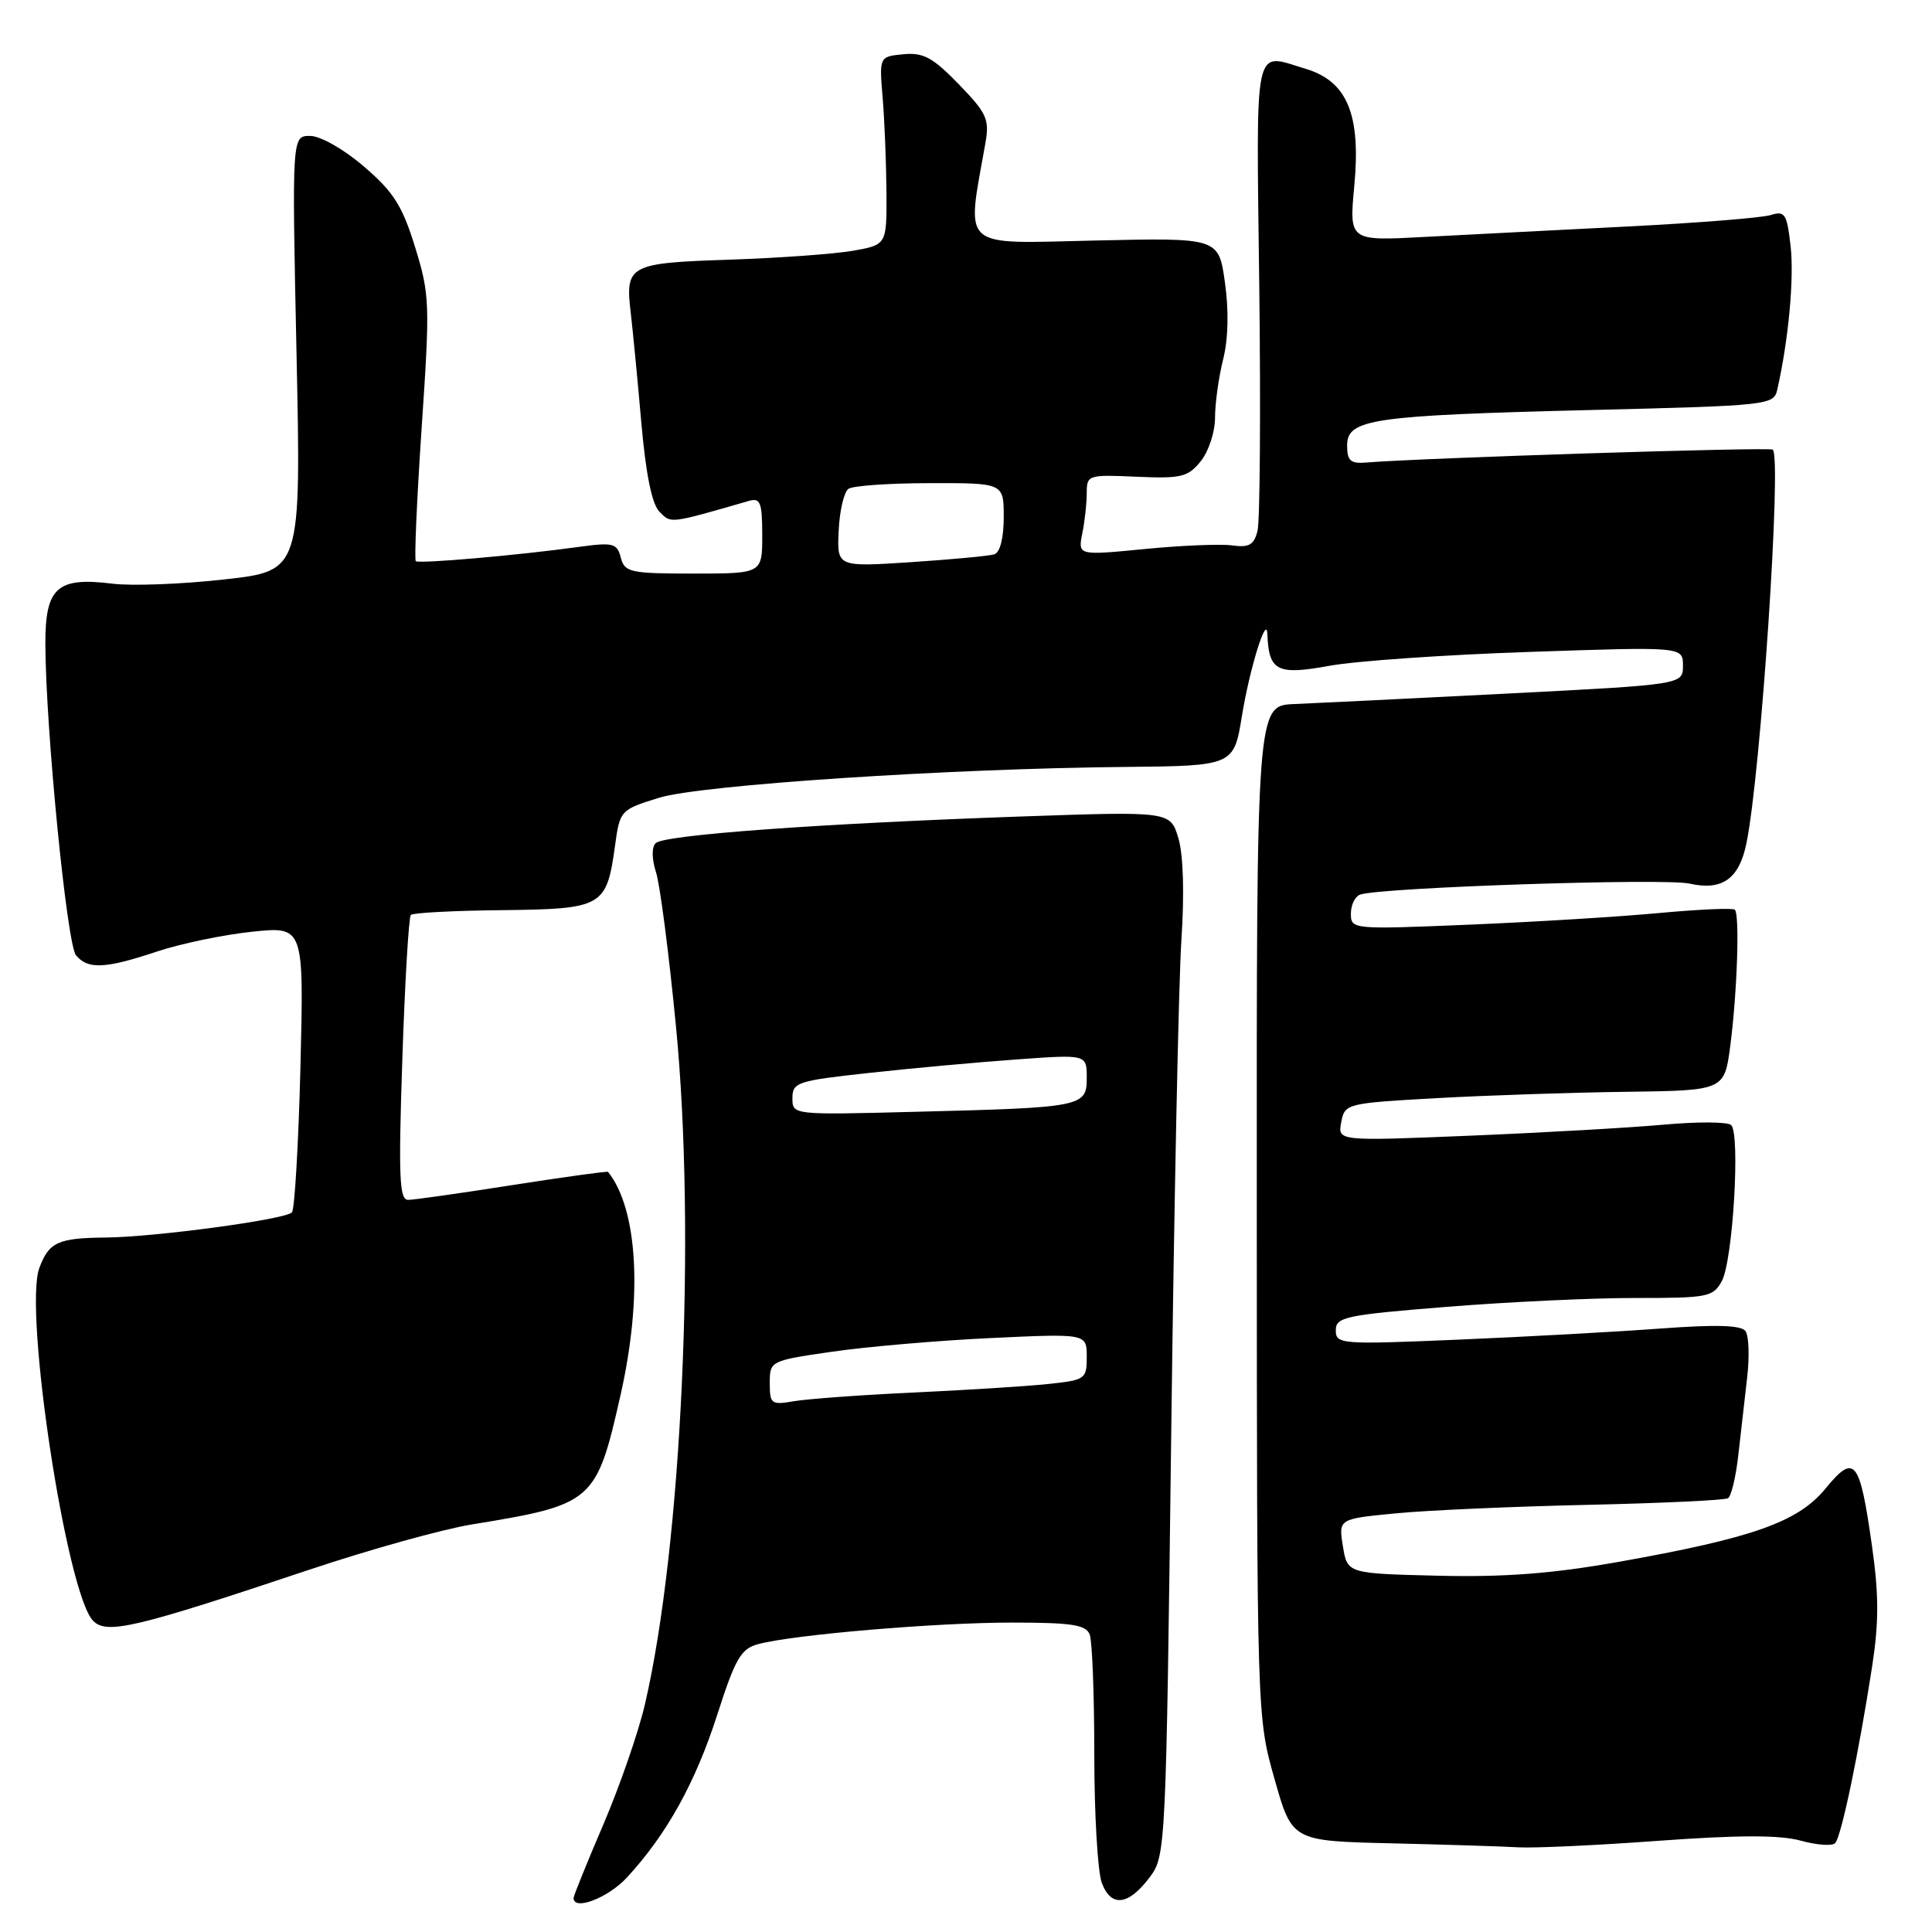 <?xml version="1.0" encoding="UTF-8" standalone="no"?>
<!DOCTYPE svg PUBLIC "-//W3C//DTD SVG 1.1//EN" "http://www.w3.org/Graphics/SVG/1.1/DTD/svg11.dtd" >
<svg xmlns="http://www.w3.org/2000/svg" xmlns:xlink="http://www.w3.org/1999/xlink" version="1.1" viewBox="0 0 256 256">
 <g >
 <path fill="currentColor"
d=" M 83.10 248.75 C 88.37 243.02 92.14 236.21 95.02 227.27 C 97.44 219.73 98.18 218.46 100.48 217.85 C 105.15 216.60 124.01 215.00 134.07 215.00 C 142.01 215.00 143.90 215.29 144.39 216.58 C 144.73 217.45 145.00 224.62 145.00 232.52 C 145.00 240.41 145.45 248.06 146.00 249.51 C 147.25 252.79 149.55 252.49 152.39 248.68 C 154.46 245.92 154.51 244.69 155.19 190.18 C 155.57 159.56 156.18 130.03 156.54 124.56 C 156.95 118.42 156.80 113.27 156.14 111.06 C 155.07 107.50 155.07 107.50 135.29 108.19 C 108.49 109.13 87.97 110.63 86.88 111.72 C 86.34 112.26 86.36 113.81 86.92 115.56 C 87.45 117.18 88.64 126.38 89.57 136.00 C 92.24 163.44 90.35 204.75 85.46 225.82 C 84.62 229.45 82.15 236.59 79.97 241.70 C 77.78 246.80 76.00 251.21 76.00 251.49 C 76.00 253.25 80.60 251.47 83.10 248.75 Z  M 219.84 243.91 C 230.40 243.14 235.84 243.14 238.58 243.89 C 240.70 244.48 242.77 244.63 243.16 244.23 C 243.97 243.42 246.26 232.49 248.06 220.86 C 248.97 214.97 248.97 211.30 248.04 204.80 C 246.42 193.37 245.75 192.54 241.89 197.24 C 238.24 201.69 232.25 203.80 214.34 206.98 C 205.64 208.52 199.32 209.00 190.52 208.79 C 178.53 208.50 178.53 208.50 177.94 204.88 C 177.36 201.26 177.36 201.26 184.93 200.53 C 189.09 200.12 200.53 199.62 210.34 199.40 C 220.16 199.18 228.54 198.79 228.97 198.52 C 229.40 198.25 230.02 195.67 230.34 192.77 C 230.67 189.87 231.19 185.25 231.51 182.50 C 231.83 179.75 231.73 177.00 231.29 176.38 C 230.73 175.59 227.43 175.49 220.00 176.04 C 214.22 176.47 202.19 177.13 193.25 177.51 C 177.64 178.17 177.00 178.12 177.00 176.27 C 177.00 174.51 178.26 174.24 191.75 173.16 C 199.86 172.51 211.10 171.98 216.71 171.99 C 226.28 172.00 227.01 171.86 228.15 169.75 C 229.62 167.05 230.62 150.18 229.38 149.07 C 228.89 148.64 224.90 148.62 220.50 149.02 C 216.10 149.42 204.57 150.08 194.87 150.48 C 177.24 151.21 177.24 151.21 177.72 148.70 C 178.19 146.23 178.40 146.18 190.35 145.51 C 197.03 145.14 208.35 144.76 215.50 144.67 C 228.50 144.50 228.50 144.50 229.28 138.50 C 230.19 131.49 230.53 121.20 229.88 120.54 C 229.62 120.29 225.16 120.49 219.96 120.97 C 214.76 121.46 203.41 122.16 194.75 122.52 C 179.17 123.17 179.00 123.15 179.00 121.06 C 179.00 119.89 179.56 118.76 180.25 118.53 C 183.19 117.58 220.56 116.34 223.85 117.08 C 228.21 118.06 230.45 116.47 231.42 111.70 C 233.31 102.49 236.10 60.77 234.91 59.58 C 234.55 59.21 188.44 60.68 181.00 61.29 C 178.95 61.46 178.50 61.05 178.50 59.02 C 178.50 55.52 181.78 55.05 210.76 54.33 C 234.43 53.75 235.04 53.68 235.50 51.62 C 236.99 45.04 237.74 36.89 237.27 32.67 C 236.78 28.31 236.52 27.90 234.61 28.50 C 233.45 28.86 224.85 29.55 215.50 30.02 C 206.15 30.49 194.06 31.12 188.64 31.40 C 178.77 31.93 178.77 31.93 179.45 24.64 C 180.34 15.16 178.52 10.77 173.01 9.12 C 166.01 7.03 166.46 4.92 166.86 38.00 C 167.06 54.50 166.95 69.05 166.63 70.33 C 166.16 72.21 165.51 72.58 163.27 72.27 C 161.75 72.06 156.52 72.27 151.66 72.75 C 142.83 73.61 142.83 73.61 143.41 70.68 C 143.74 69.07 144.00 66.65 144.00 65.31 C 144.00 62.94 144.19 62.88 150.60 63.17 C 156.51 63.43 157.41 63.22 159.10 61.12 C 160.15 59.83 161.00 57.23 161.00 55.33 C 161.00 53.44 161.48 49.97 162.07 47.63 C 162.75 44.94 162.84 41.18 162.31 37.43 C 161.48 31.50 161.48 31.50 145.09 31.87 C 126.99 32.28 128.05 33.22 130.57 18.97 C 131.13 15.80 130.76 15.00 127.04 11.16 C 123.60 7.61 122.34 6.93 119.69 7.19 C 116.50 7.50 116.50 7.50 116.96 13.00 C 117.21 16.02 117.43 21.64 117.46 25.47 C 117.50 32.44 117.50 32.44 113.00 33.23 C 110.53 33.66 103.15 34.19 96.62 34.41 C 83.33 34.85 82.82 35.12 83.58 41.48 C 83.84 43.69 84.47 50.18 84.97 55.90 C 85.58 62.87 86.38 66.80 87.39 67.82 C 88.96 69.39 88.61 69.43 99.25 66.37 C 100.75 65.94 101.00 66.58 101.00 70.93 C 101.00 76.00 101.00 76.00 91.91 76.00 C 83.50 76.00 82.77 75.84 82.26 73.89 C 81.76 71.97 81.26 71.84 76.60 72.48 C 68.65 73.58 55.54 74.72 55.10 74.36 C 54.88 74.18 55.23 66.23 55.87 56.70 C 56.99 40.22 56.95 39.04 55.00 32.74 C 53.31 27.26 52.14 25.42 48.23 22.07 C 45.55 19.77 42.46 18.01 41.09 18.01 C 38.68 18.00 38.68 18.00 39.29 46.83 C 39.90 75.65 39.90 75.65 29.70 76.78 C 24.09 77.41 17.43 77.66 14.90 77.34 C 7.57 76.43 6.00 77.84 6.01 85.29 C 6.04 96.40 8.86 125.12 10.07 126.58 C 11.64 128.48 13.95 128.37 20.78 126.09 C 23.93 125.04 29.60 123.86 33.39 123.46 C 40.27 122.74 40.27 122.74 39.81 141.37 C 39.55 151.61 39.04 160.29 38.68 160.65 C 37.74 161.60 20.50 163.92 14.00 163.98 C 7.68 164.04 6.48 164.59 5.21 168.02 C 3.11 173.72 8.84 211.27 12.35 214.78 C 14.17 216.60 17.93 215.71 41.00 207.99 C 48.98 205.32 58.65 202.63 62.50 202.00 C 78.64 199.37 79.02 199.04 82.23 184.83 C 85.17 171.81 84.52 160.24 80.57 155.28 C 80.48 155.17 74.80 155.95 67.95 157.02 C 61.10 158.10 54.87 158.98 54.09 158.99 C 52.91 159.00 52.79 156.01 53.31 140.37 C 53.65 130.12 54.16 121.51 54.44 121.23 C 54.72 120.95 60.18 120.66 66.56 120.60 C 79.86 120.45 80.38 120.16 81.49 112.08 C 82.14 107.37 82.20 107.30 87.32 105.71 C 92.81 104.01 125.72 101.83 149.29 101.62 C 163.35 101.49 163.50 101.42 164.54 95.00 C 165.56 88.66 167.83 81.32 167.93 84.00 C 168.12 88.94 169.20 89.49 176.17 88.22 C 179.65 87.58 191.61 86.75 202.75 86.38 C 223.00 85.69 223.00 85.69 223.00 88.20 C 223.00 90.71 223.00 90.71 199.75 91.90 C 186.96 92.55 174.25 93.18 171.50 93.29 C 166.50 93.50 166.50 93.50 166.53 160.50 C 166.55 227.50 166.55 227.50 168.88 235.72 C 171.20 243.94 171.20 243.94 184.35 244.25 C 191.58 244.42 199.18 244.66 201.23 244.78 C 203.28 244.90 211.66 244.51 219.84 243.91 Z  M 102.00 183.27 C 102.00 180.33 102.05 180.30 110.25 179.11 C 114.79 178.45 124.24 177.63 131.25 177.30 C 144.00 176.70 144.00 176.70 144.00 179.78 C 144.00 182.76 143.83 182.87 138.75 183.40 C 135.86 183.70 127.88 184.20 121.00 184.52 C 114.12 184.84 107.04 185.36 105.25 185.66 C 102.19 186.19 102.00 186.05 102.00 183.27 Z  M 105.00 145.51 C 105.00 143.41 105.65 143.20 115.25 142.16 C 120.89 141.54 129.66 140.74 134.75 140.38 C 144.00 139.71 144.00 139.71 144.00 142.81 C 144.00 146.66 143.50 146.76 121.25 147.32 C 105.00 147.74 105.00 147.74 105.00 145.51 Z  M 111.13 70.31 C 111.25 67.67 111.84 65.17 112.43 64.77 C 113.02 64.36 117.89 64.02 123.25 64.02 C 133.00 64.00 133.00 64.00 133.00 68.53 C 133.00 71.28 132.51 73.22 131.75 73.45 C 131.06 73.67 126.09 74.13 120.70 74.49 C 110.90 75.13 110.90 75.13 111.13 70.31 Z "/>
</g>
</svg>